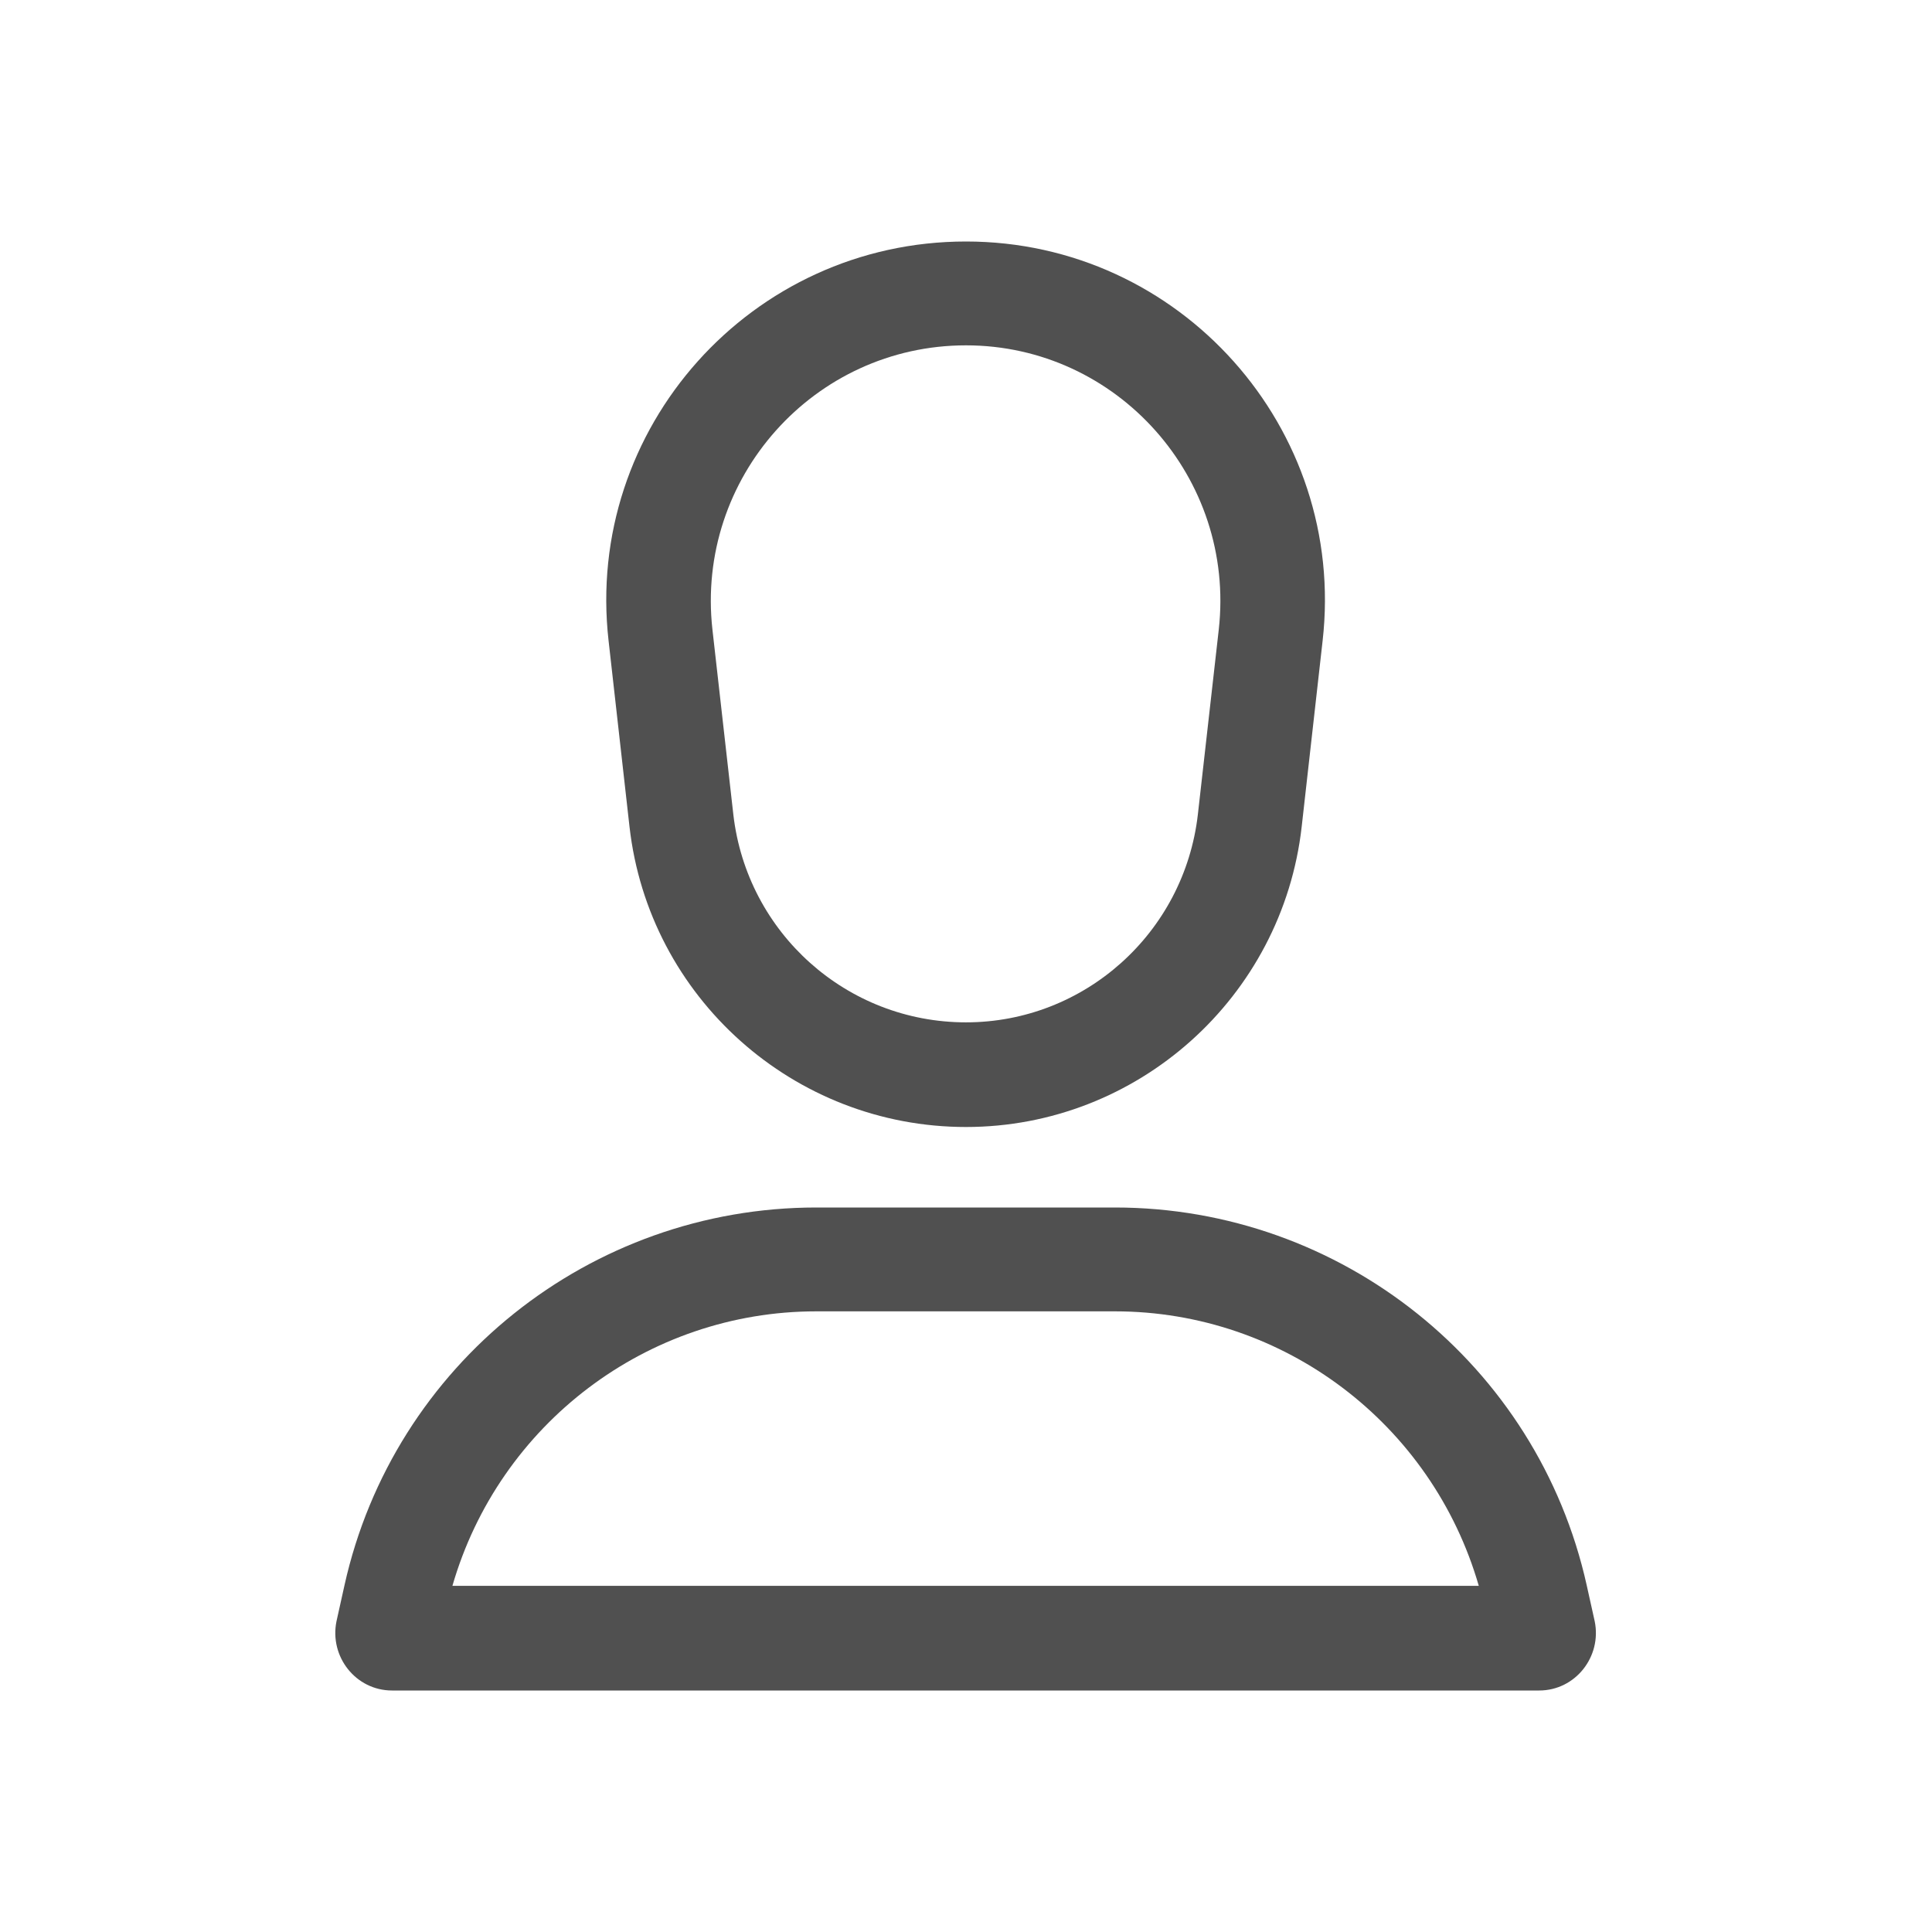 <svg width="24" height="24" viewBox="0 0 24 24" fill="none" xmlns="http://www.w3.org/2000/svg" xmlns:xlink="http://www.w3.org/1999/xlink">
	<desc>
			Created with Pixso.
	</desc>
	<defs>
		<clipPath id="clip6_2137">
			<rect id="Outline / Person Outline" width="24" height="24" fill="white" fill-opacity="0"/>
		</clipPath>
	</defs>
	<rect id="Outline / Person Outline" width="24" height="24" fill="#FFFFFF" fill-opacity="0"/>
	<g clip-path="url(#clip6_2137)">
		<path id="Union" d="M12 3C9.33 3 7.26 5.32 7.56 7.96L7.82 10.27C8.06 12.39 9.86 14 12 14C14.13 14 15.93 12.39 16.17 10.27L16.43 7.96C16.73 5.32 14.66 3 12 3ZM14.88 10.12L15.14 7.82C15.35 5.94 13.88 4.29 12 4.29C10.11 4.29 8.64 5.94 8.85 7.82L9.11 10.12C9.28 11.59 10.52 12.7 12 12.7C13.47 12.7 14.71 11.59 14.88 10.12ZM10.14 15C7.33 15 4.89 16.95 4.28 19.69L4.18 20.14C4.09 20.58 4.42 21 4.87 21L19.12 21C19.57 21 19.9 20.58 19.81 20.14L19.71 19.69C19.1 16.95 16.66 15 13.85 15L10.14 15ZM18.37 19.7C17.79 17.69 15.95 16.29 13.85 16.29L10.14 16.29C8.04 16.29 6.2 17.69 5.62 19.7L18.37 19.7Z" fill="#505050" fill-opacity="1" fill-rule="evenodd"/>
	</g>
</svg>
